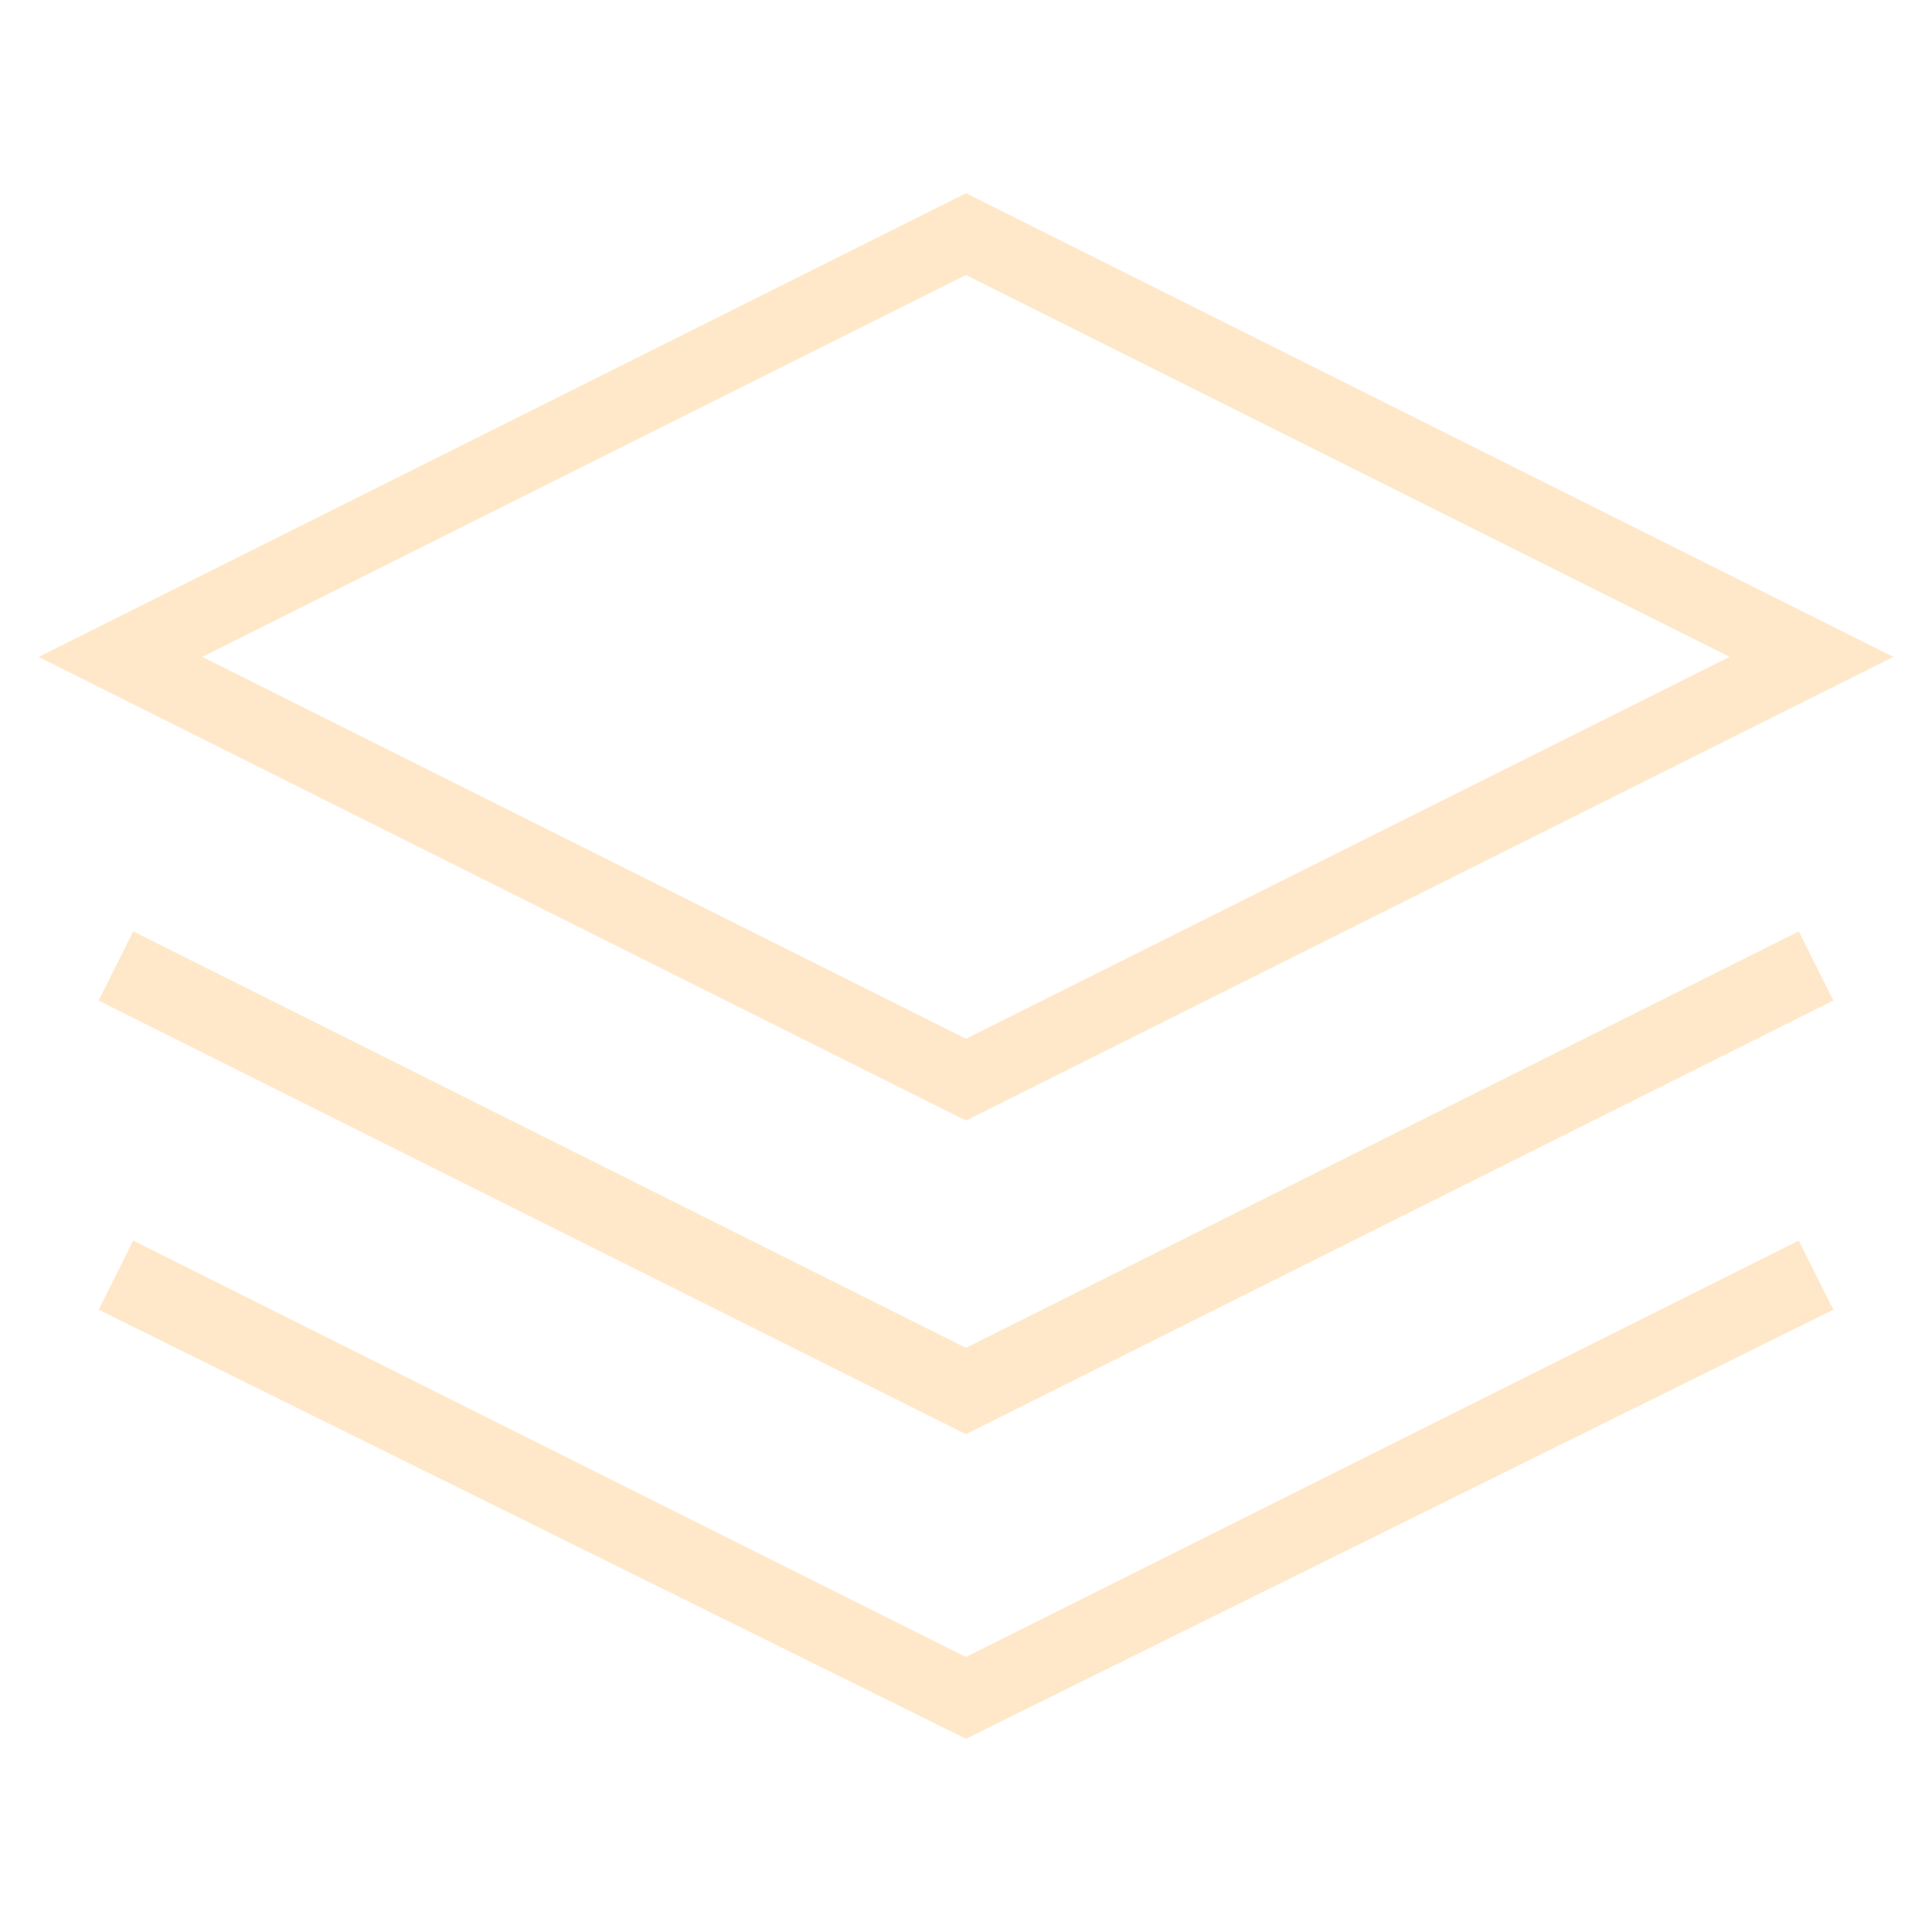 <svg xmlns="http://www.w3.org/2000/svg" viewBox="0 0 200 200"><defs><style>.cls-1{opacity:0.25;}.cls-2{fill:#ffa227;}</style></defs><title>privacy_1</title><g id="Security" class="cls-1"><g id="Layers"><path class="cls-2" d="M196,68,100,20,4,68l96,48ZM100,28.47,179.05,68,100,107.53,20.95,68Z"/><polygon class="cls-2" points="100 171.53 13.79 128.42 10.21 135.58 100 180 189.79 135.58 186.21 128.42 100 171.53"/><polygon class="cls-2" points="100 139.53 13.79 96.42 10.21 103.58 100 148.47 189.79 103.58 186.21 96.42 100 139.53"/></g></g></svg>